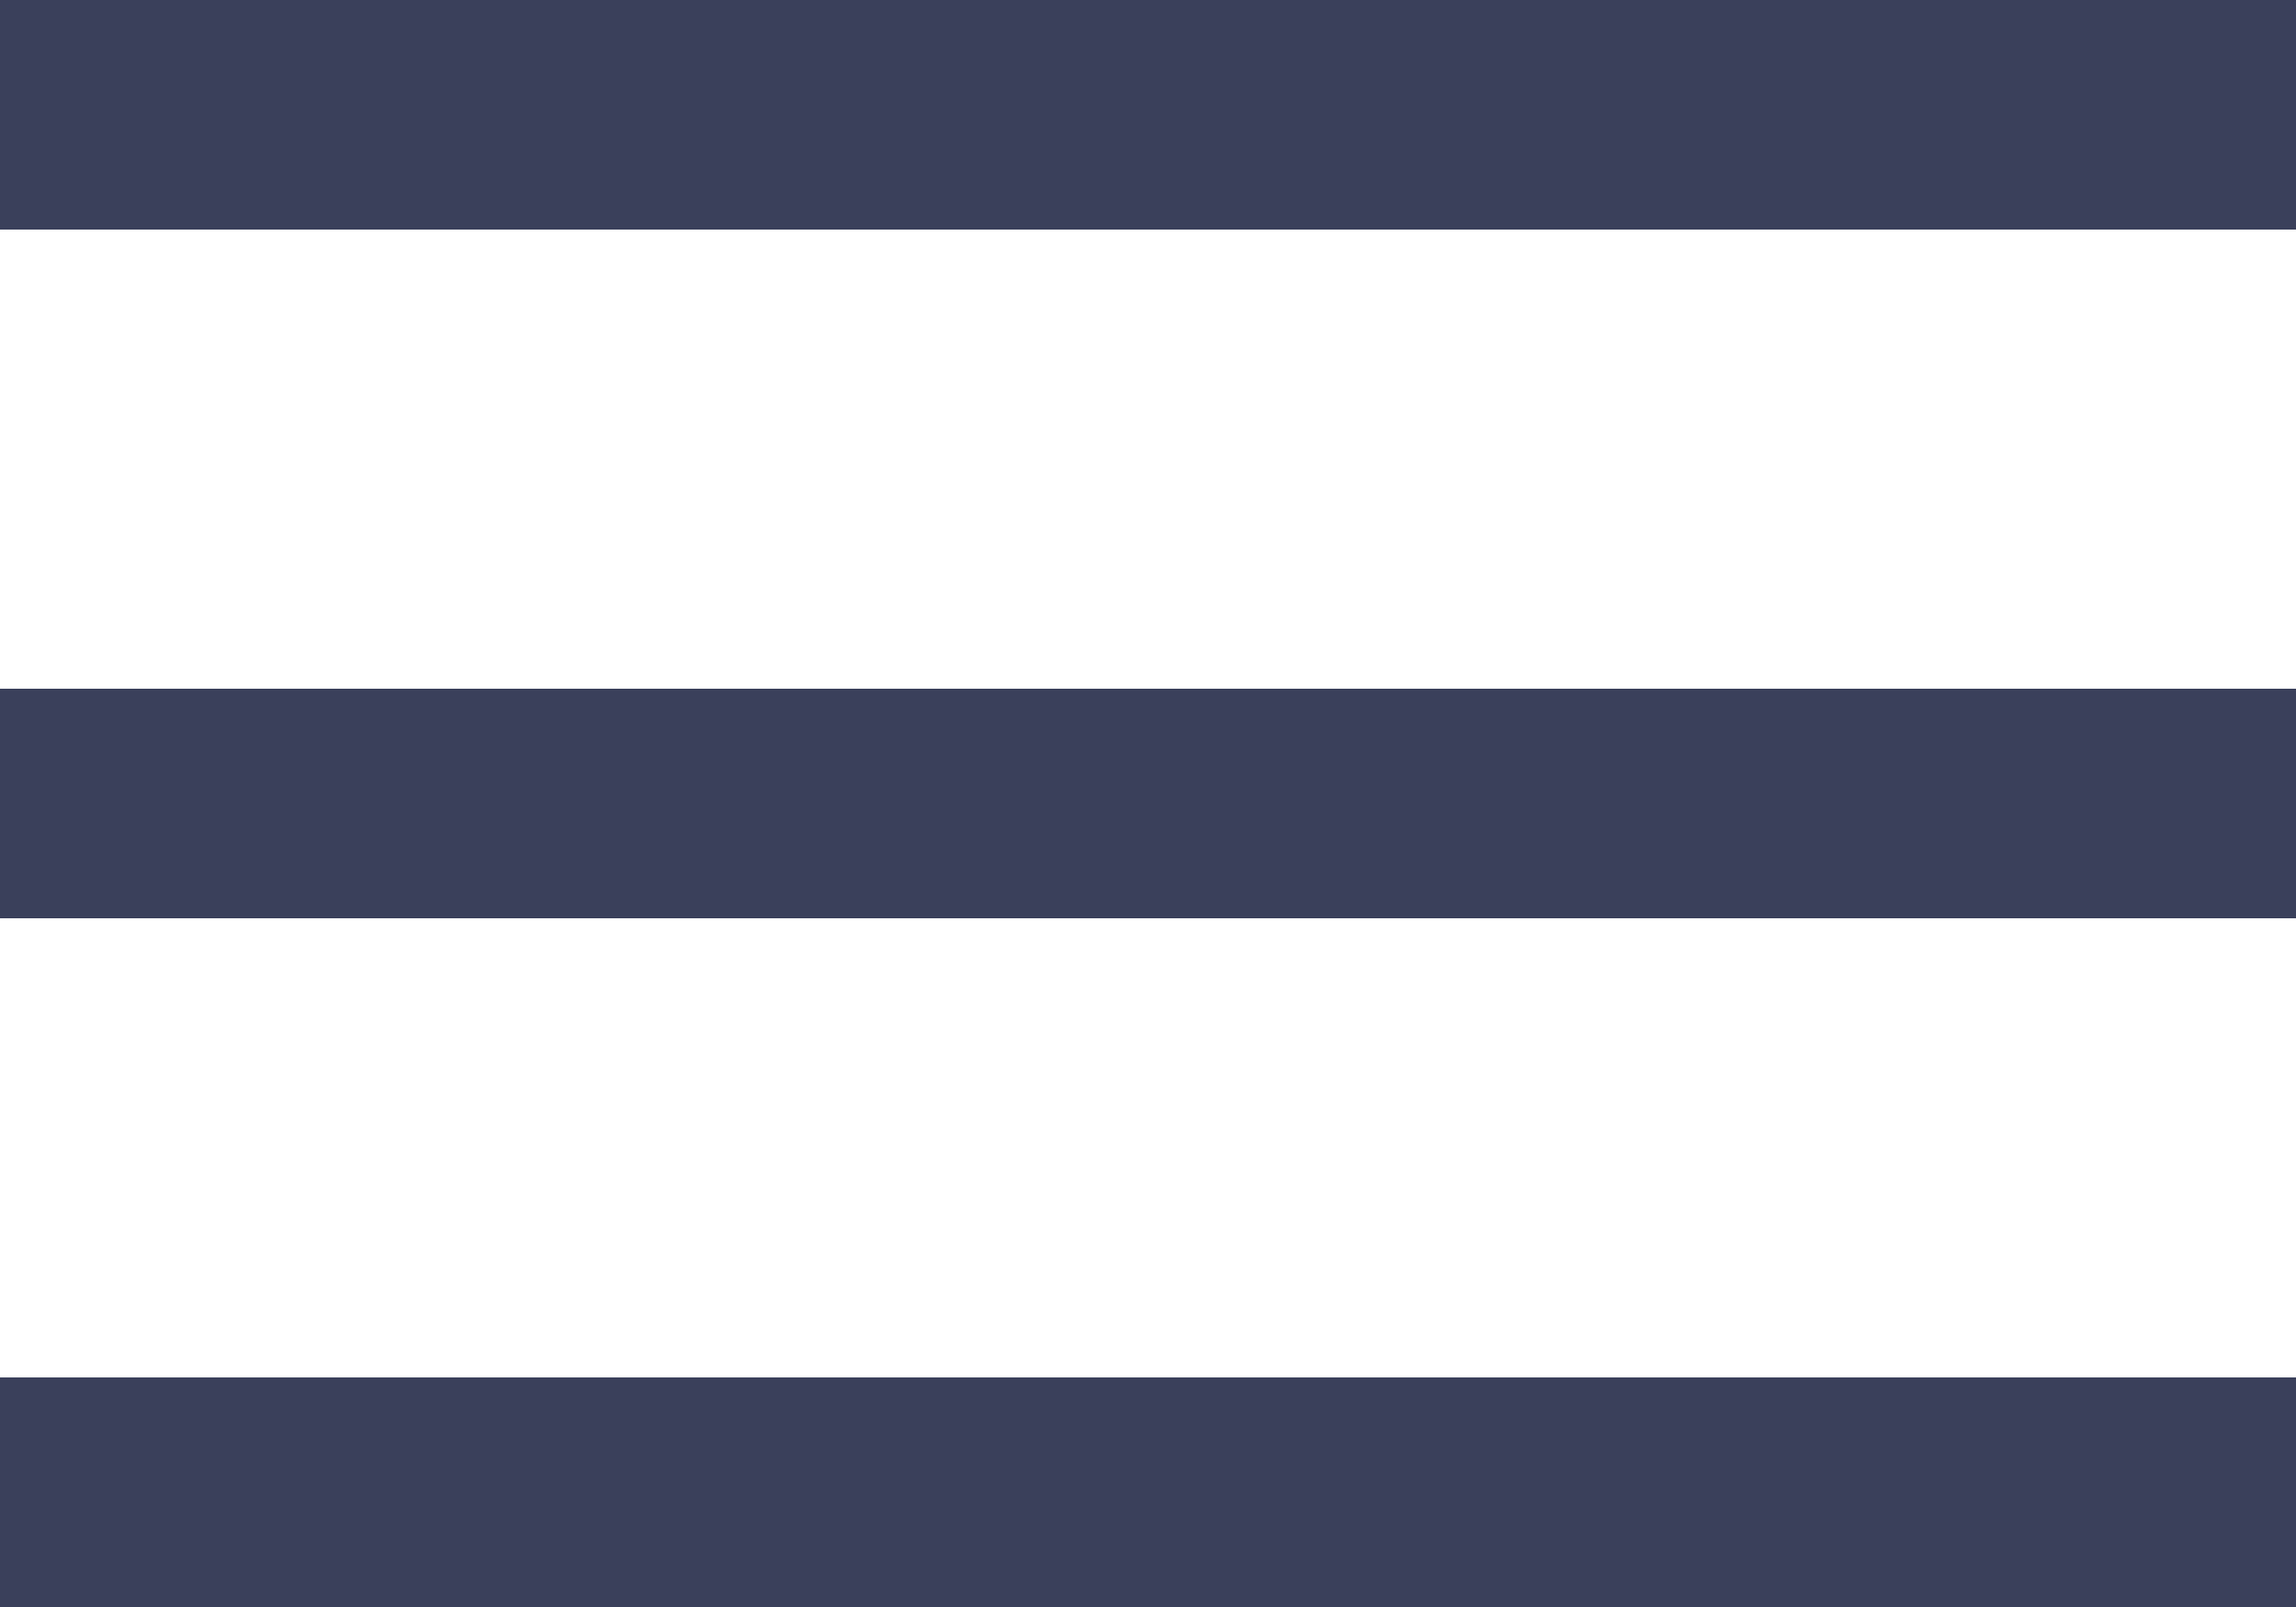 <?xml version="1.0" encoding="UTF-8"?>
<svg width="20px" height="14px" viewBox="0 0 20 14" version="1.1" xmlns="http://www.w3.org/2000/svg" xmlns:xlink="http://www.w3.org/1999/xlink">
    <!-- Generator: Sketch 48.2 (47327) - http://www.bohemiancoding.com/sketch -->
    <title>Menu Icon</title>
    <desc>Created with Sketch.</desc>
    <defs></defs>
    <g id="Home" stroke="none" stroke-width="1" fill="none" fill-rule="evenodd" transform="translate(-278, -24)">
        <path d="M278,24 L298,24 L298,26 L278,26 L278,24 Z M278,30 L298,30 L298,32 L278,32 L278,30 Z M278,36 L298,36 L298,38 L278,38 L278,36 Z" id="Menu-Icon" fill="#3A405B"></path>
    </g>
</svg>